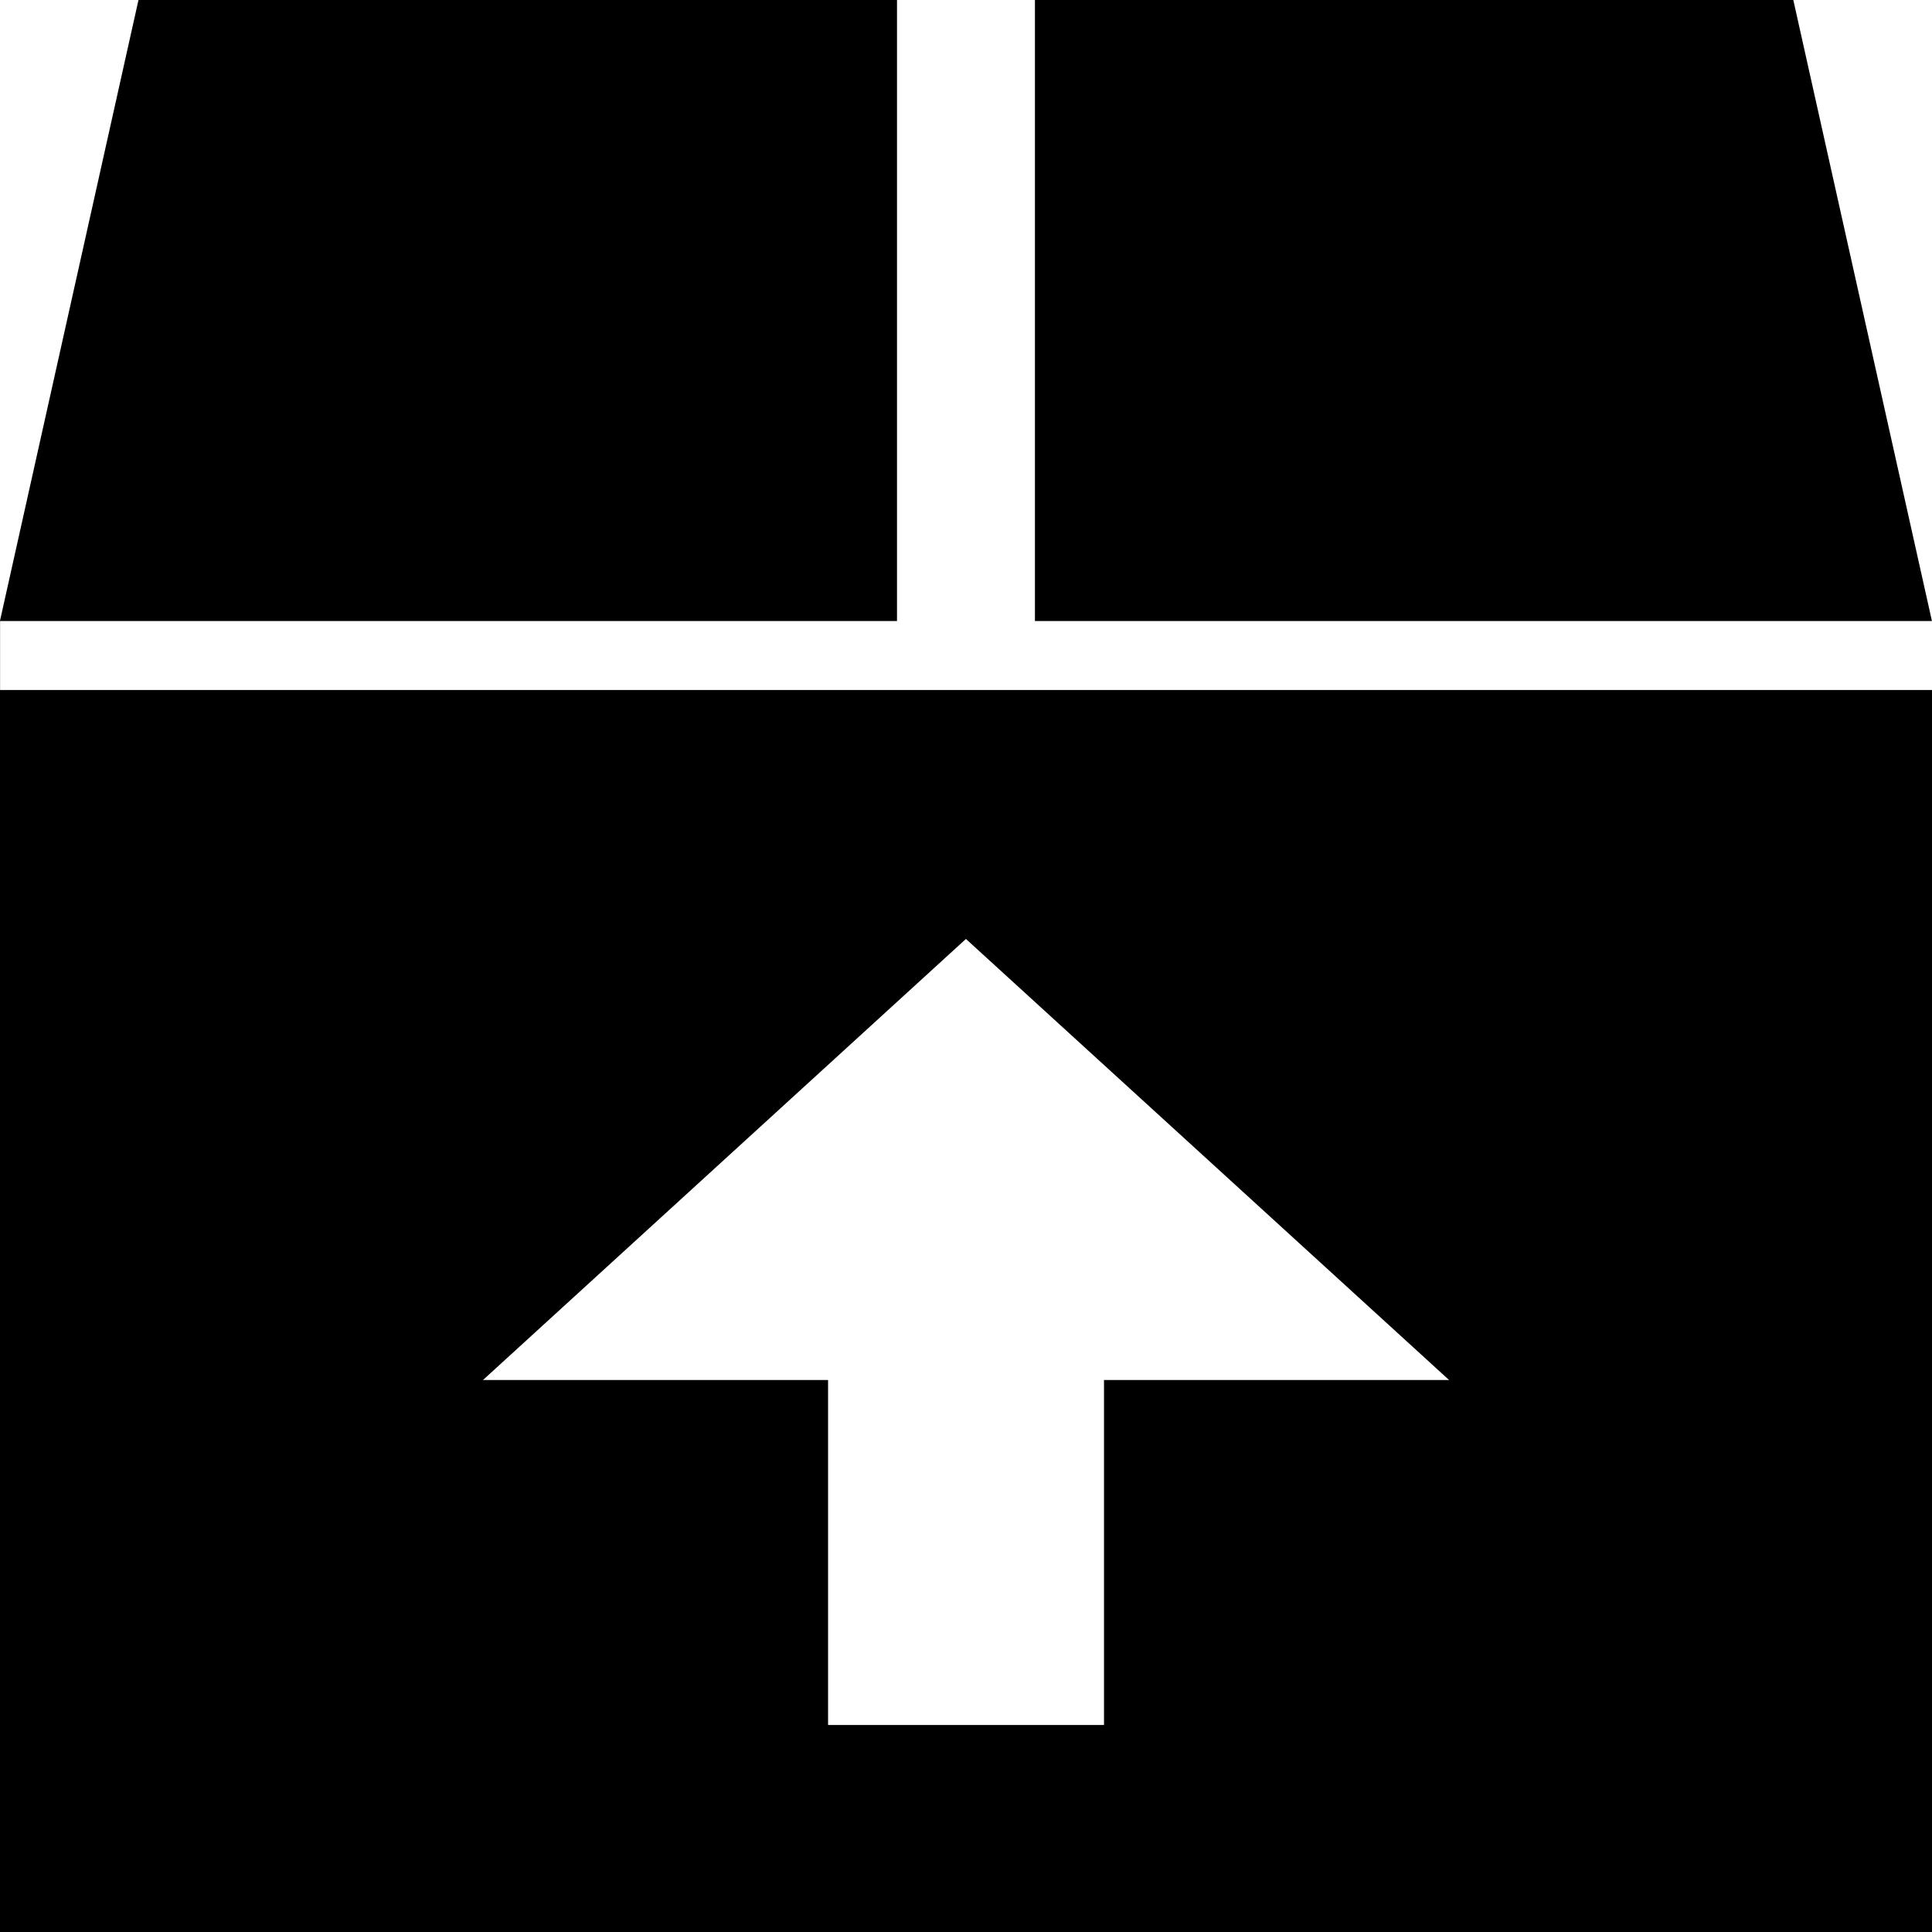 <?xml version="1.0" encoding="utf-8"?>
<!-- Generator: Adobe Illustrator 17.1.0, SVG Export Plug-In . SVG Version: 6.00 Build 0)  -->
<!DOCTYPE svg PUBLIC "-//W3C//DTD SVG 1.1//EN" "http://www.w3.org/Graphics/SVG/1.1/DTD/svg11.dtd">
<svg version="1.1" id="Layer_1" xmlns="http://www.w3.org/2000/svg" xmlns:xlink="http://www.w3.org/1999/xlink" x="0px" y="0px"
	 viewBox="0 0 28 28" enable-background="new 0 0 28 28" xml:space="preserve">
<polygon points="14.999,0 14.999,9 27.999,9 25.99,0 "/>
<path d="M13.999,13.608L21.001,20H16v5h-3.999v-5H7L13.999,13.608z M2.007,0L0,8.996V28h28V10H0.001V9H13V0H2.007z"/>
</svg>
